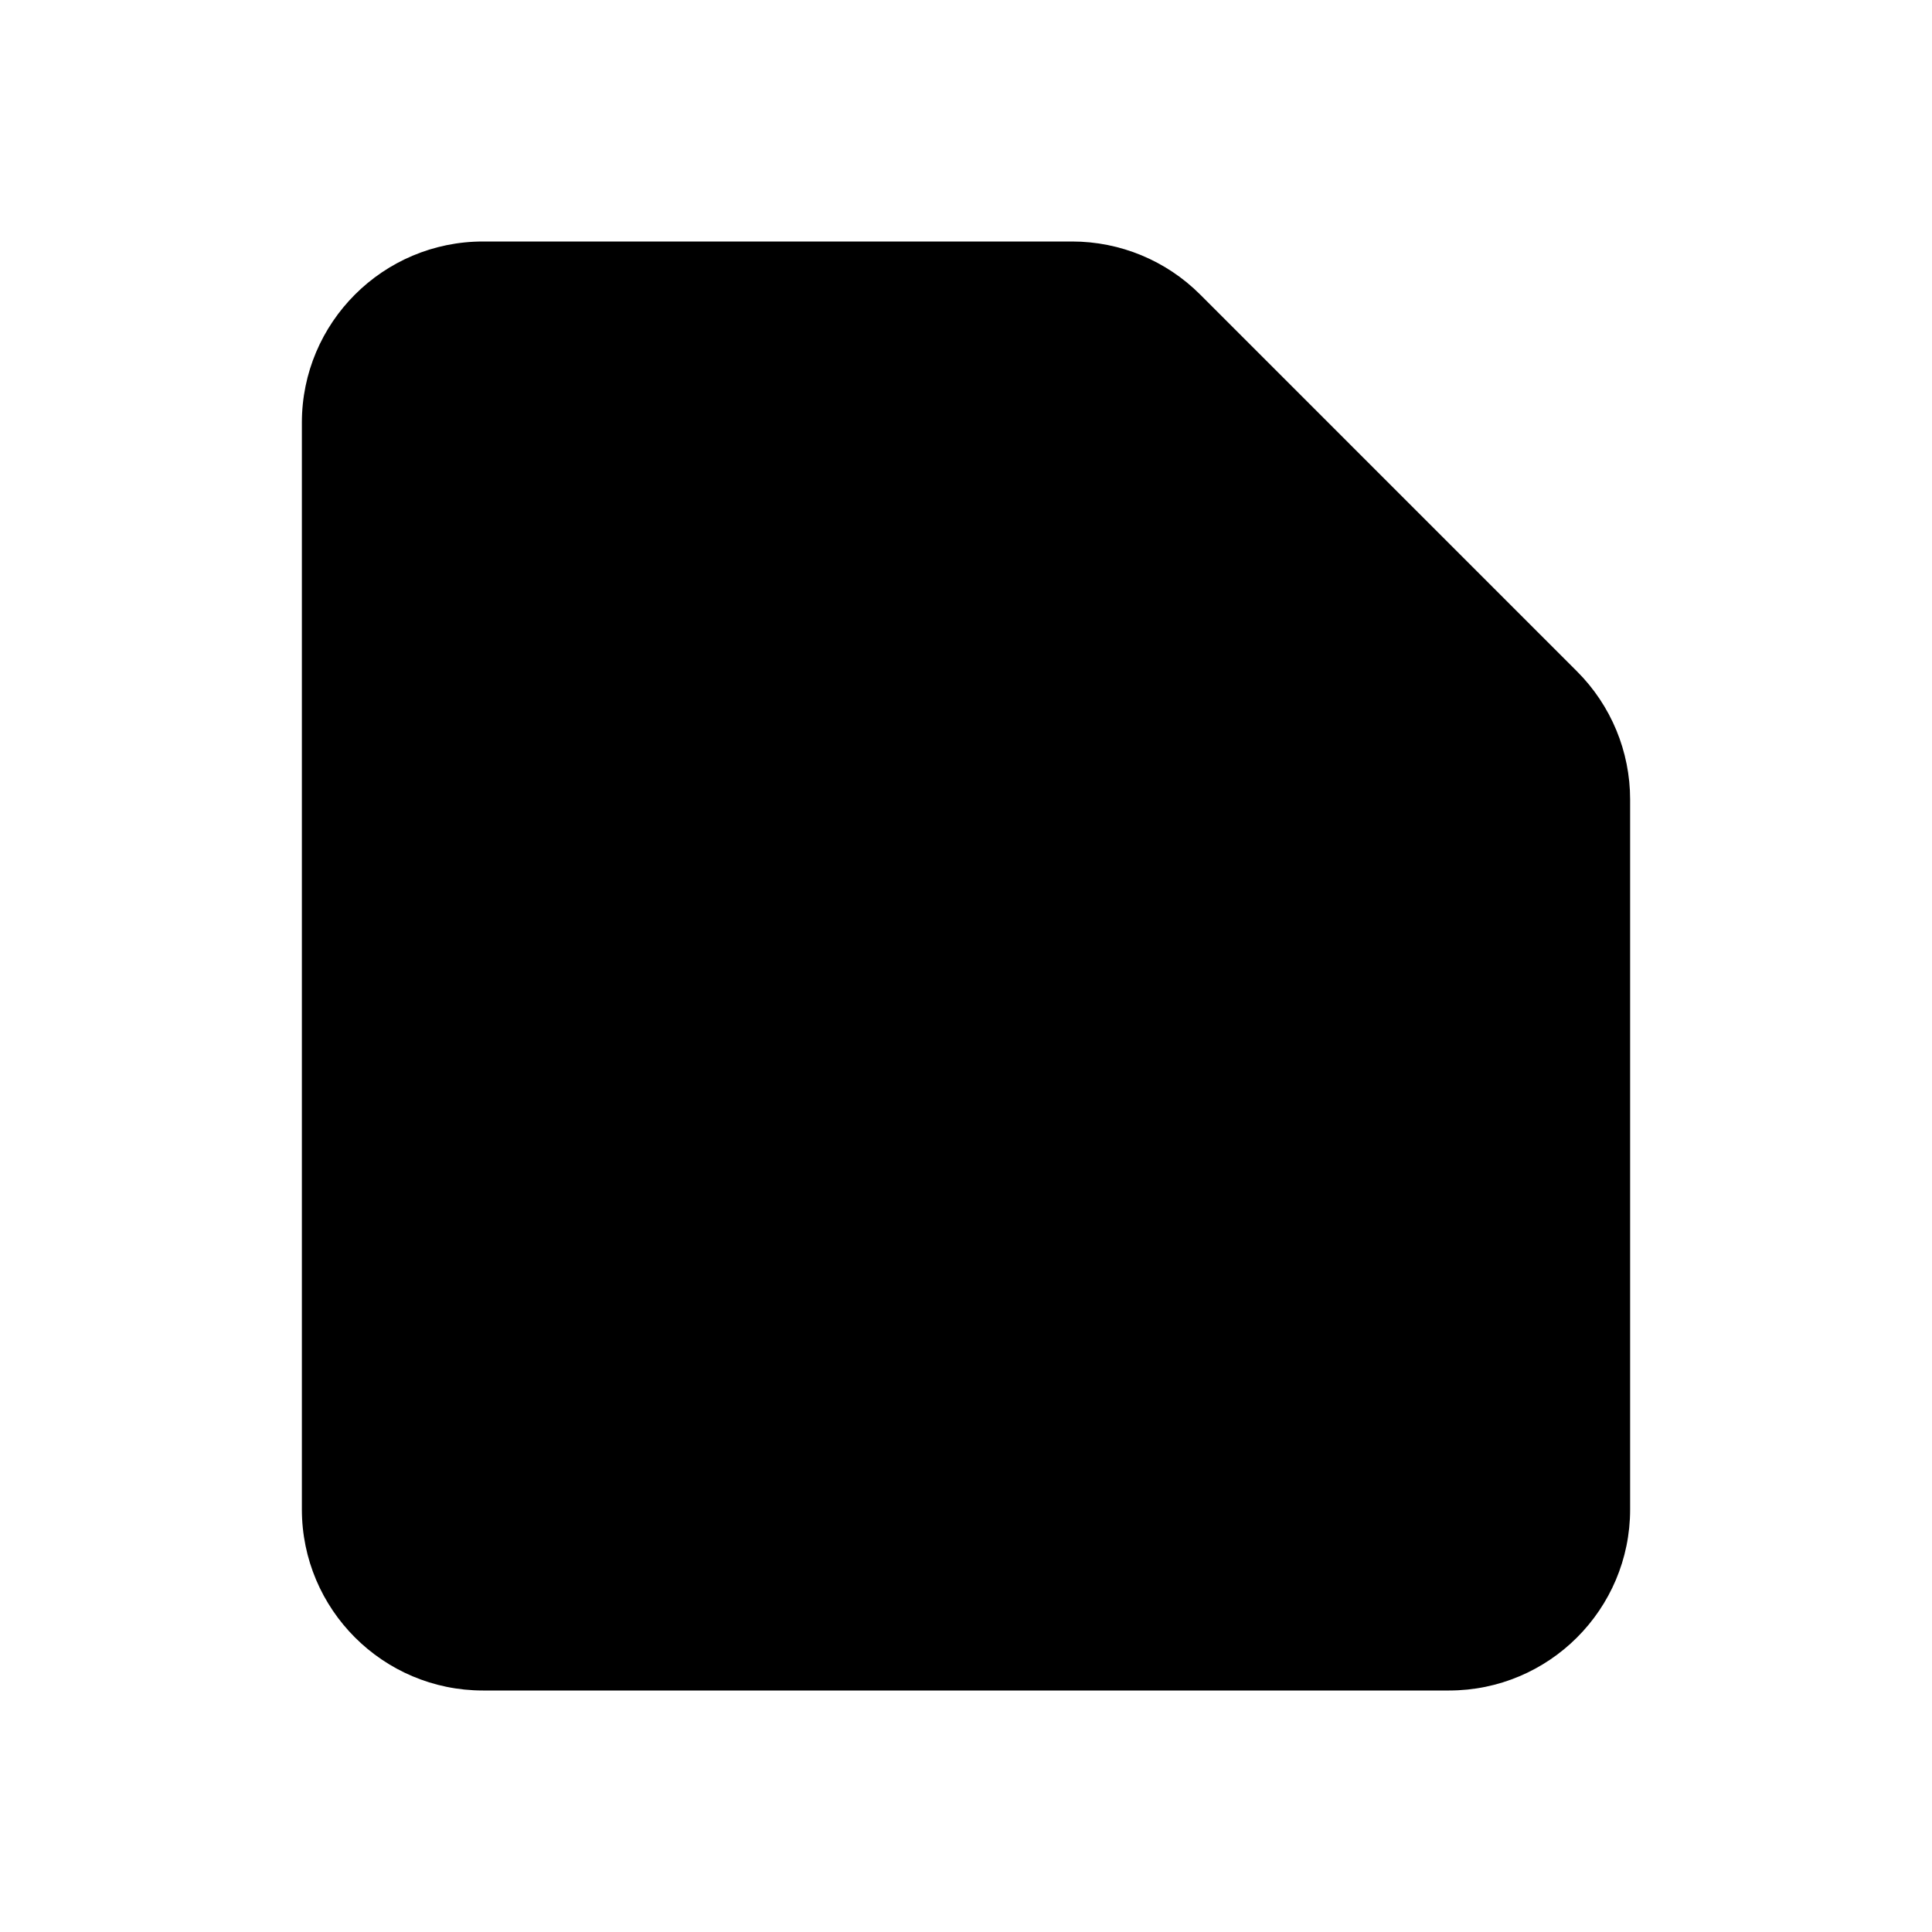 <svg width="16" height="16" viewBox="0 0 16 16" fill="none" xmlns="http://www.w3.org/2000/svg">
<path fillRule="evenodd" clipRule="evenodd" d="M2.5 3.5C2.5 2.672 3.172 2 4 2H8.879C9.277 2 9.658 2.158 9.939 2.439L13.061 5.561C13.342 5.842 13.5 6.223 13.5 6.621V12.5C13.5 13.328 12.828 14 12 14H4C3.172 14 2.5 13.328 2.5 12.5V3.5ZM6 5.207C5.648 5.332 5.251 5.177 5.079 4.835C4.894 4.465 5.044 4.014 5.415 3.829C6.373 3.35 7.5 4.046 7.5 5.118V6H11.25C11.664 6 12 6.336 12 6.75C12 7.164 11.664 7.5 11.25 7.5H7.5V10.75C7.5 10.962 7.589 11.139 7.699 11.241C7.798 11.332 7.906 11.36 8.03 11.325C8.629 11.158 9.181 10.876 9.66 10.504H9.5C9.086 10.504 8.75 10.168 8.75 9.754C8.75 9.34 9.086 9.004 9.5 9.004H11.358C11.633 9.004 11.886 9.155 12.018 9.397C12.149 9.639 12.136 9.934 11.986 10.164C11.168 11.416 9.912 12.357 8.434 12.77C7.76 12.958 7.127 12.752 6.684 12.345C6.253 11.949 6 11.366 6 10.75V7.5H4.75C4.336 7.5 4 7.164 4 6.75C4 6.336 4.336 6 4.75 6H6V5.207Z" fill="currentColor"/>
</svg>
